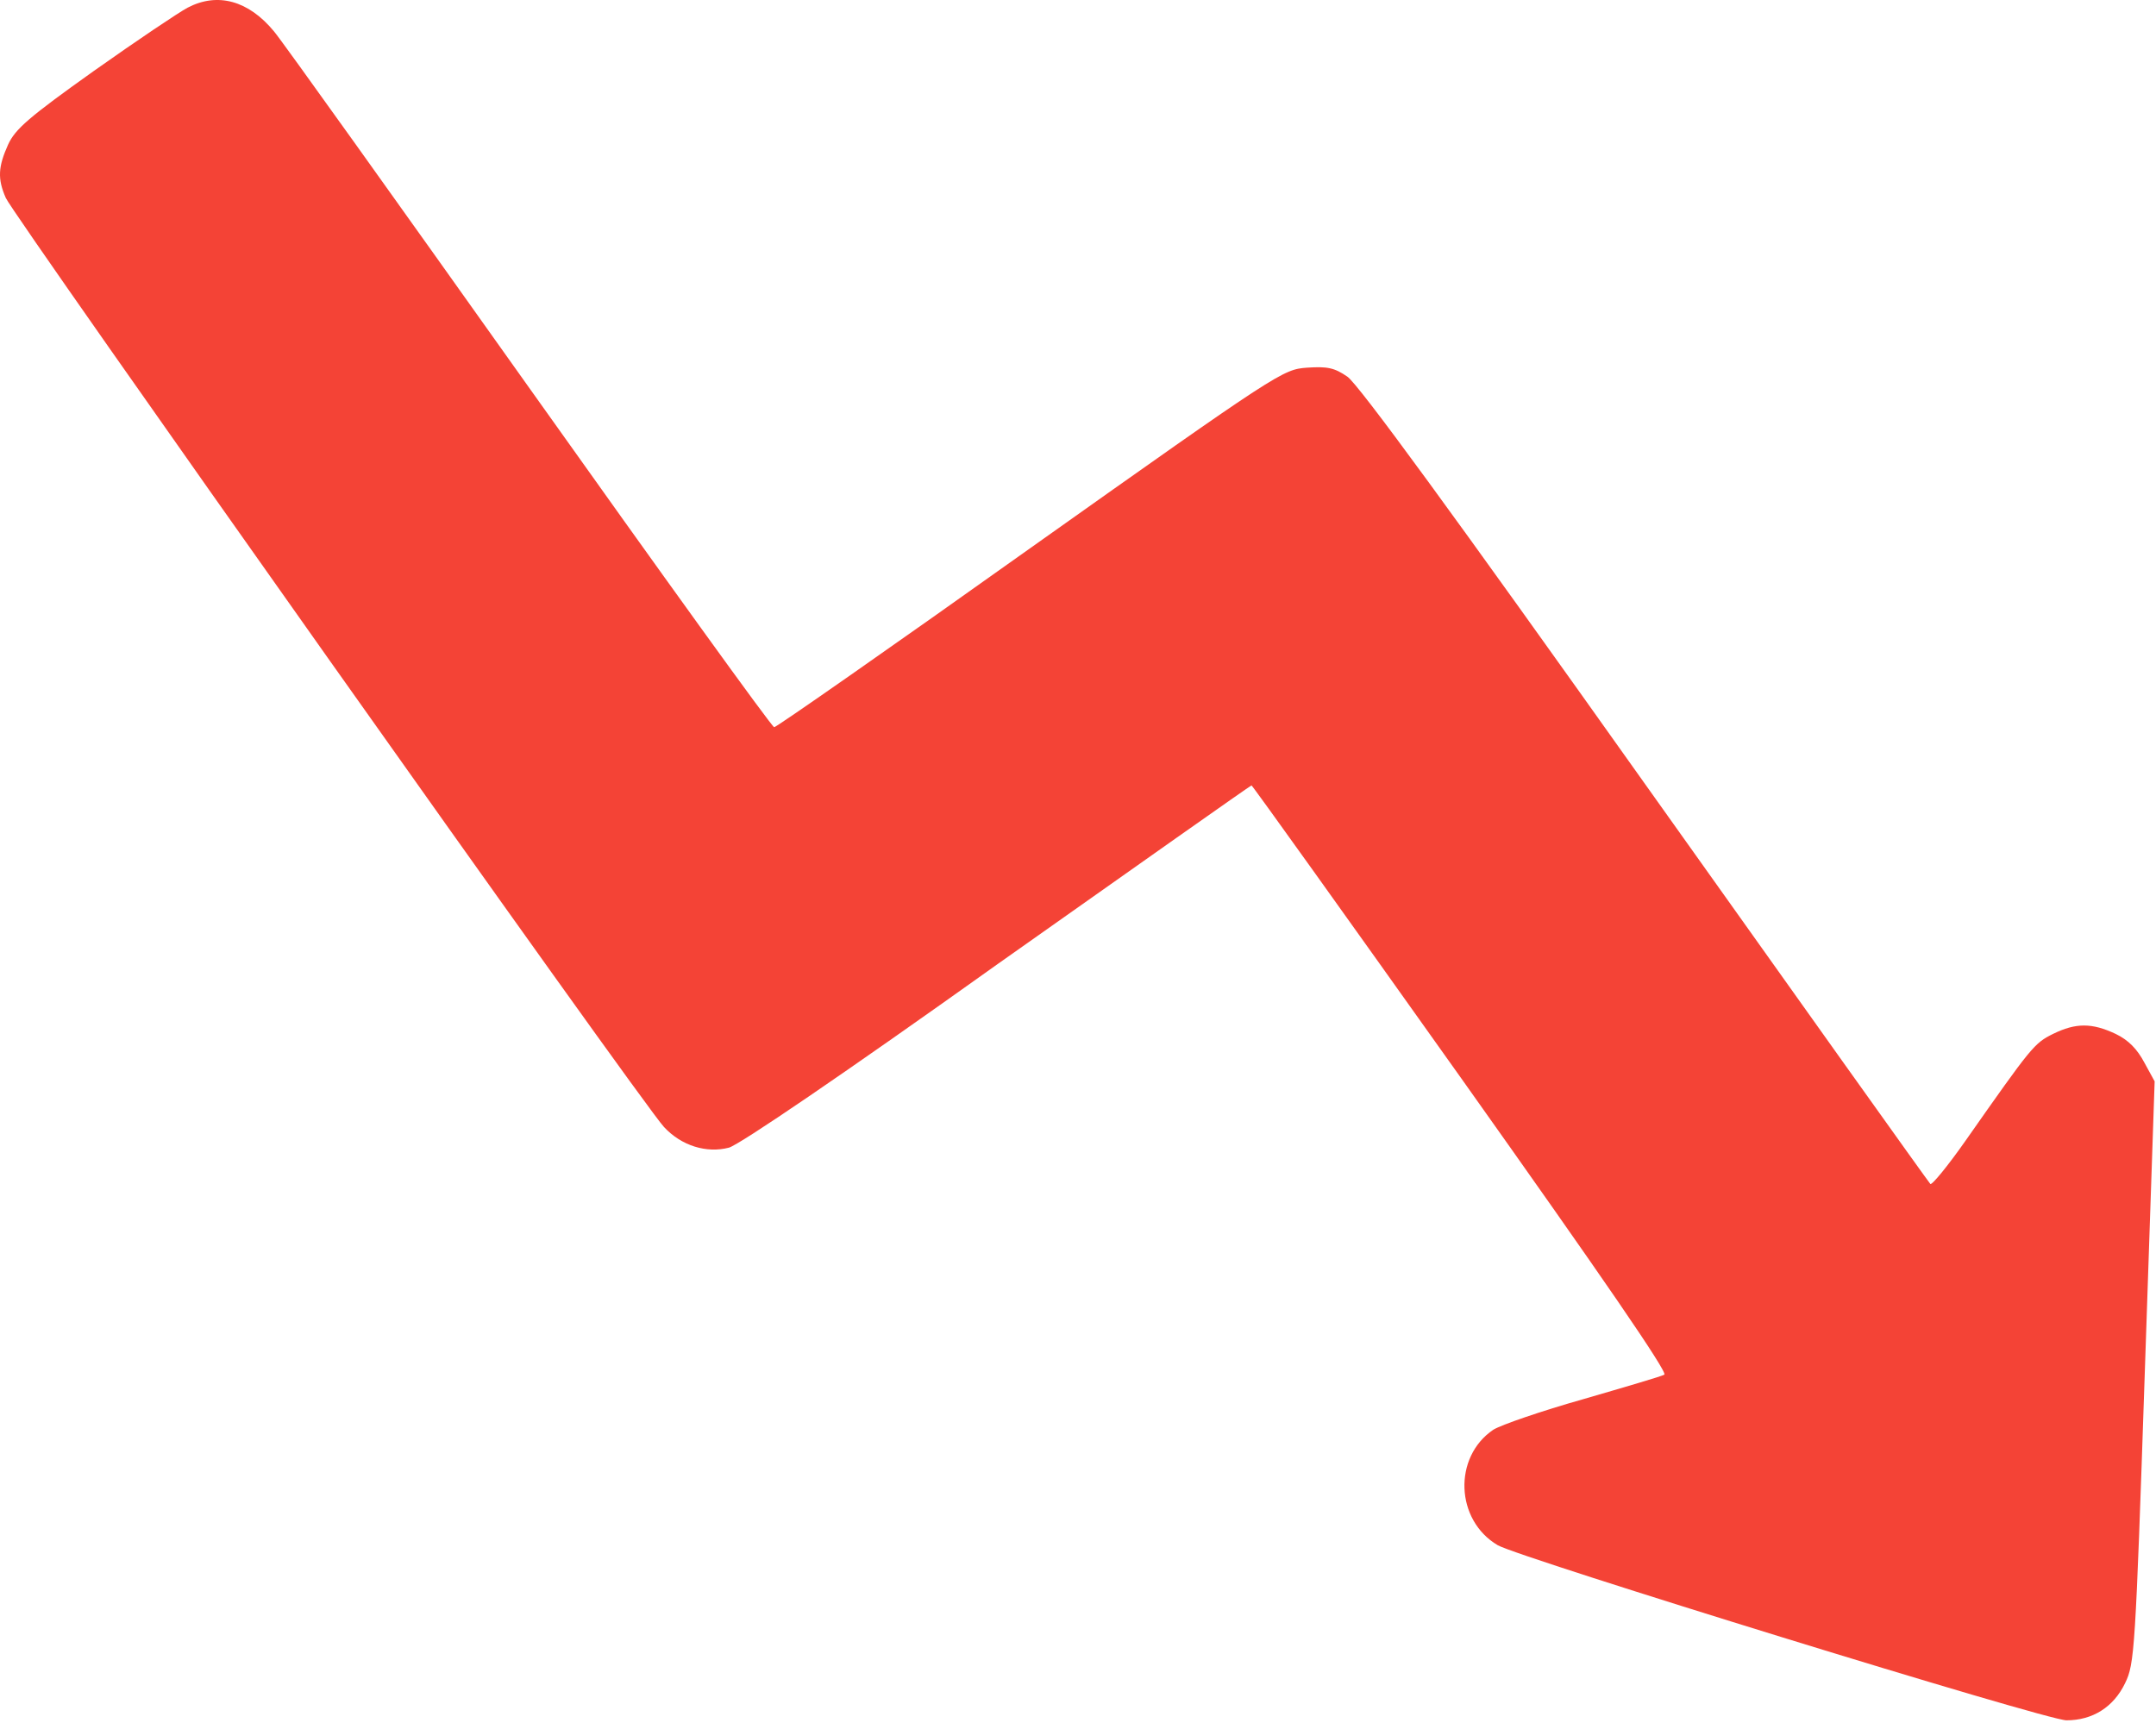 <svg width="642" height="513" viewBox="0 0 642 513" fill="none" xmlns="http://www.w3.org/2000/svg">
<path d="M55.865 2.287C53.332 3.62 40.798 12.02 27.998 21.087C8.532 34.954 4.532 38.42 2.398 43.087C-0.535 49.62 -0.802 53.22 1.732 58.954C3.865 64.02 191.598 329.22 197.732 335.62C202.932 341.22 210.398 343.487 217.065 341.754C220.265 340.82 250.932 320.02 297.065 287.087C338.398 257.887 372.398 233.887 372.665 233.887C372.932 233.887 401.065 273.22 435.198 321.22C477.332 380.554 496.665 408.687 495.598 409.354C494.665 409.887 483.732 413.087 471.332 416.687C459.065 420.154 447.065 424.287 444.665 425.754C432.665 433.887 433.332 452.687 445.998 460.154C452.532 463.887 609.332 512.287 615.332 512.287C623.065 512.287 629.332 508.42 632.798 501.22C635.598 495.487 635.865 491.887 638.665 408.687L641.598 322.02L638.532 316.42C636.398 312.42 633.865 309.754 629.998 307.887C622.932 304.554 618.132 304.554 611.332 307.887C605.732 310.687 605.065 311.487 585.332 339.62C579.998 347.22 575.198 353.087 574.798 352.554C574.265 352.02 536.132 298.554 489.865 233.487C432.665 152.954 404.398 114.287 401.198 112.154C397.332 109.487 395.198 109.087 389.198 109.487C381.998 110.02 381.065 110.554 306.798 163.22C265.598 192.554 231.198 216.554 230.532 216.554C229.865 216.554 197.198 171.22 157.865 115.887C118.532 60.554 84.265 12.554 81.598 9.354C73.998 0.154 64.798 -2.38 55.865 2.287Z" fill="#F44336"/>
</svg>
